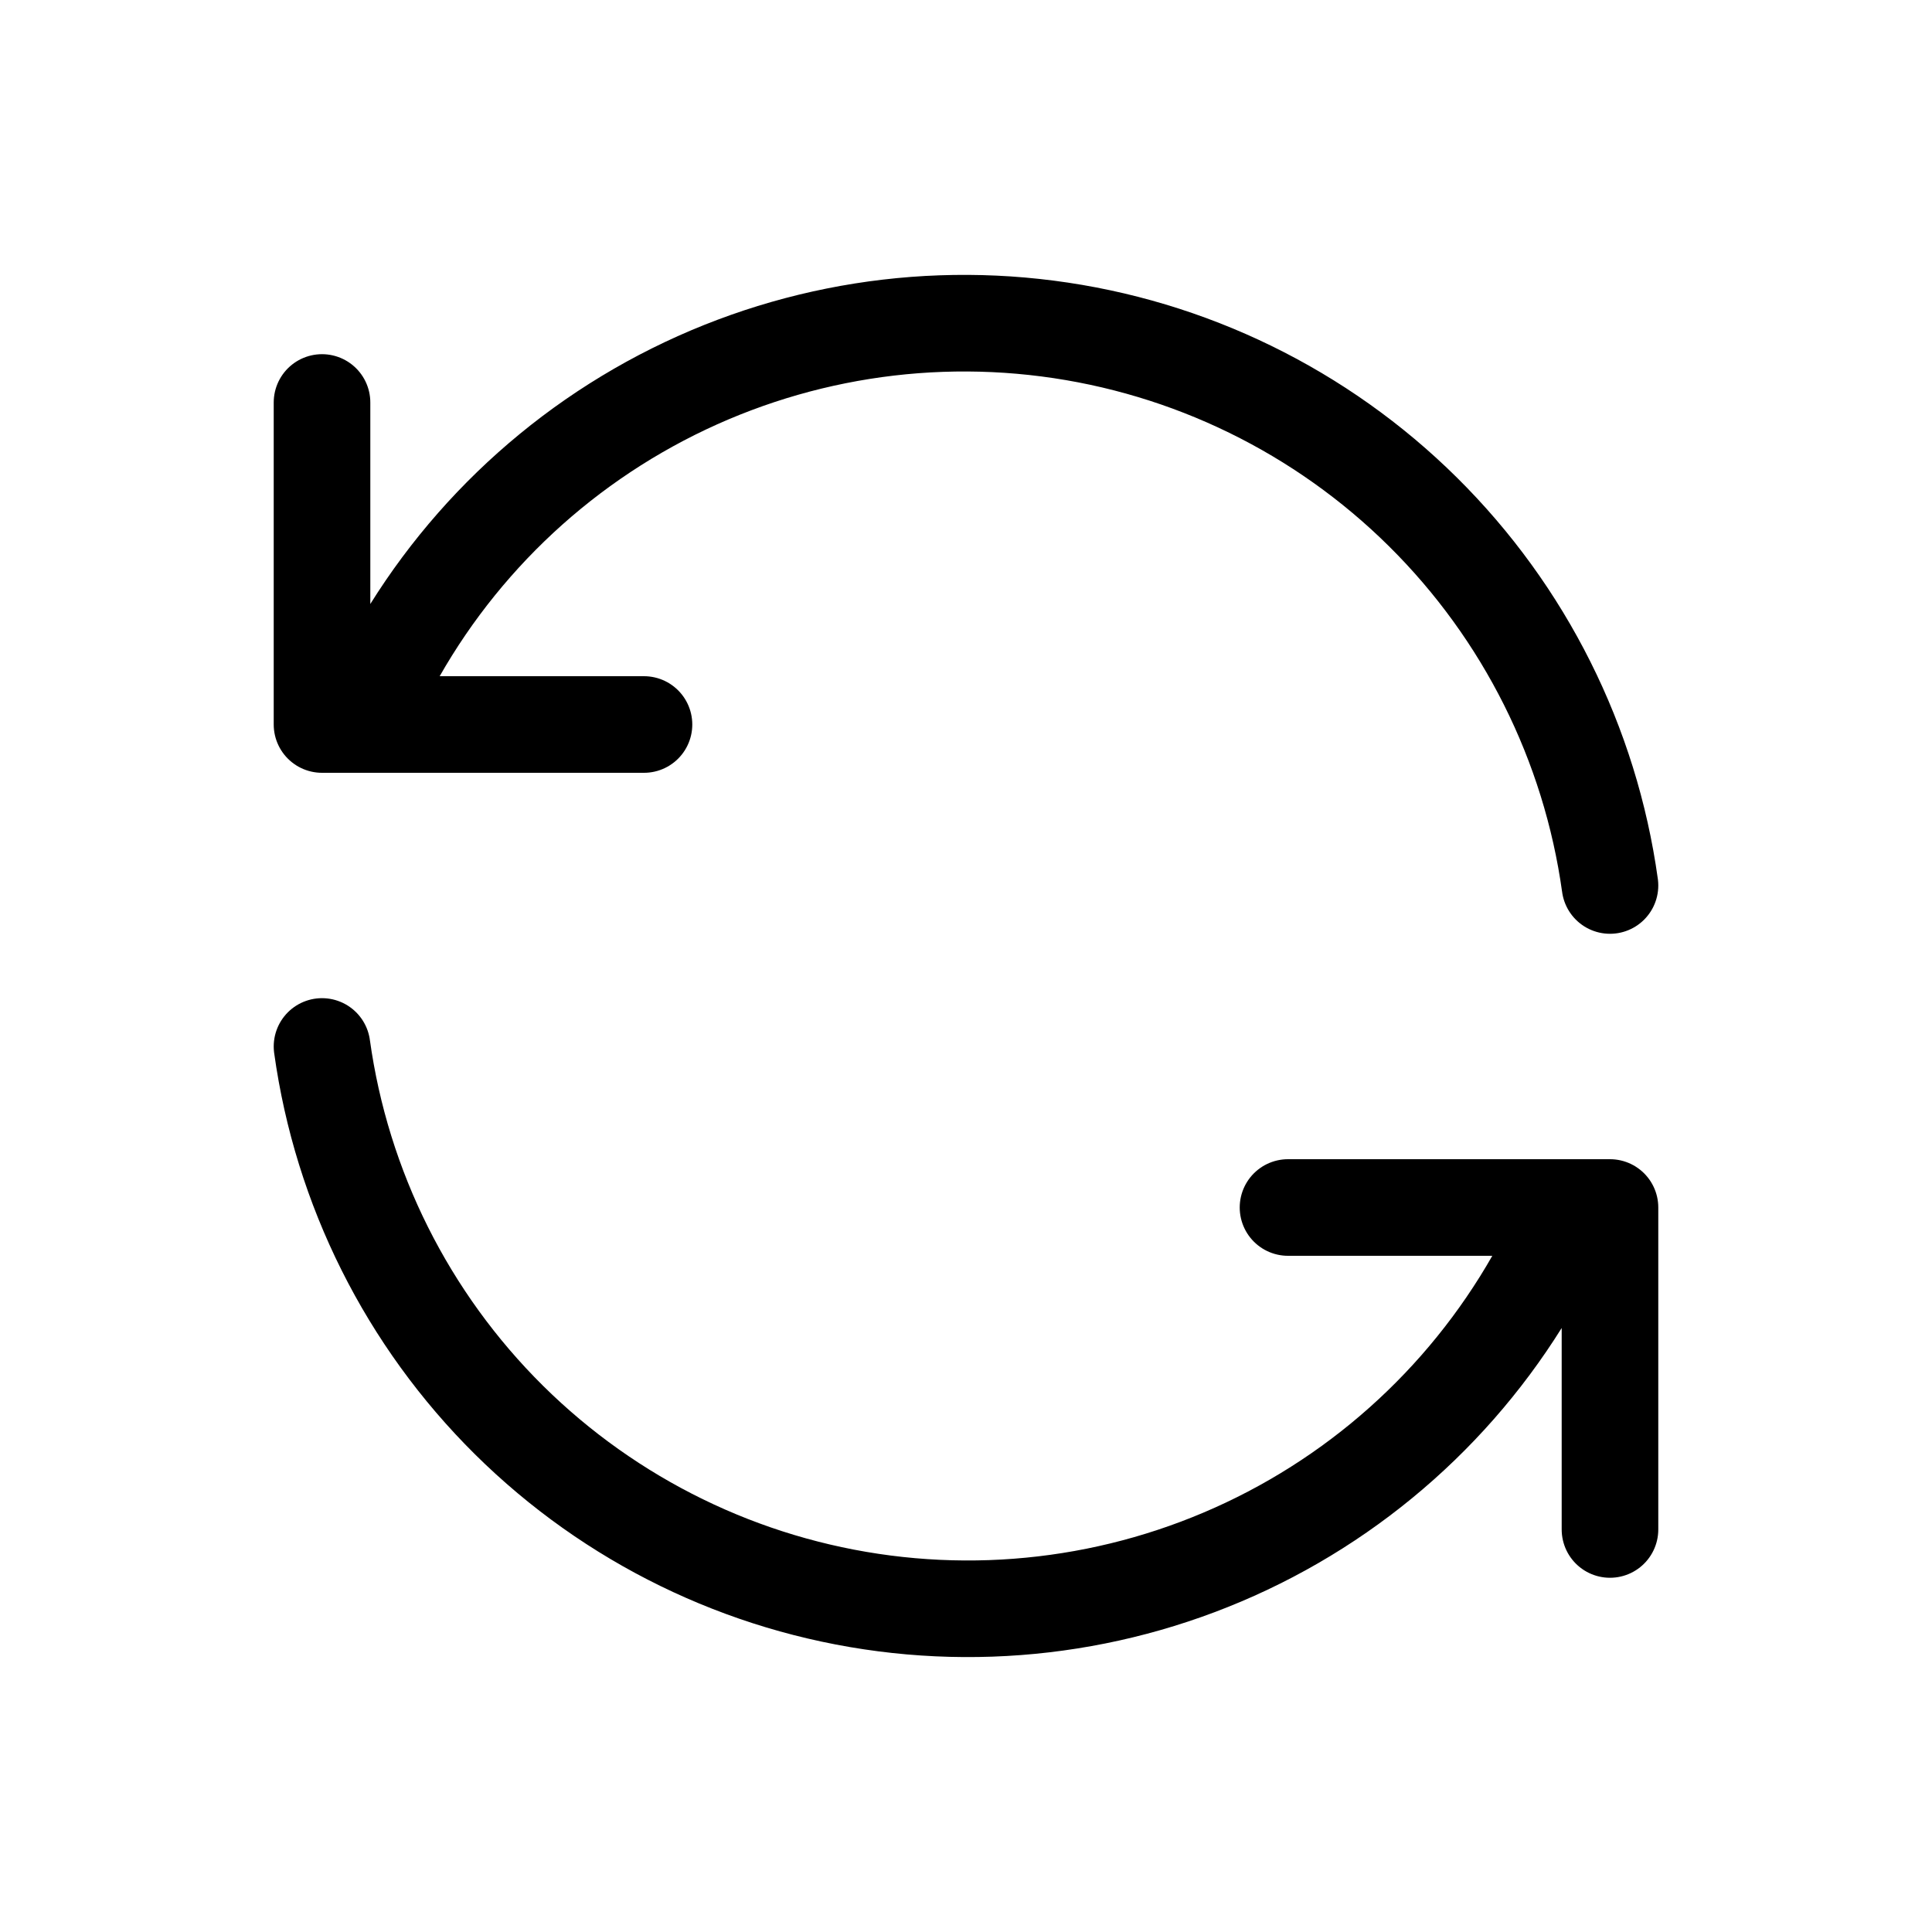 <svg width="40" height="40" viewBox="0 0 40 40" fill="none" xmlns="http://www.w3.org/2000/svg">
<g clip-path="url(#clip0_4_1670)">
<path d="M33.333 18.333C32.926 15.4 31.565 12.683 29.461 10.599C27.357 8.515 24.626 7.181 21.689 6.802C18.753 6.423 15.773 7.021 13.209 8.502C10.645 9.983 8.639 12.266 7.5 15M6.667 8.333V15H13.333" stroke="black" stroke-width="2" stroke-linecap="round" stroke-linejoin="round"/>
<path d="M6.667 21.666C7.074 24.599 8.435 27.317 10.539 29.401C12.643 31.484 15.374 32.818 18.311 33.197C21.247 33.576 24.227 32.979 26.791 31.498C29.355 30.017 31.361 27.733 32.5 25M33.333 31.666V25H26.667" stroke="black" stroke-width="2" stroke-linecap="round" stroke-linejoin="round"/>
</g>
<defs>
<clipPath id="clip0_4_1670">
<rect width="40" height="40" fill="white"/>
</clipPath>
</defs>
</svg>
